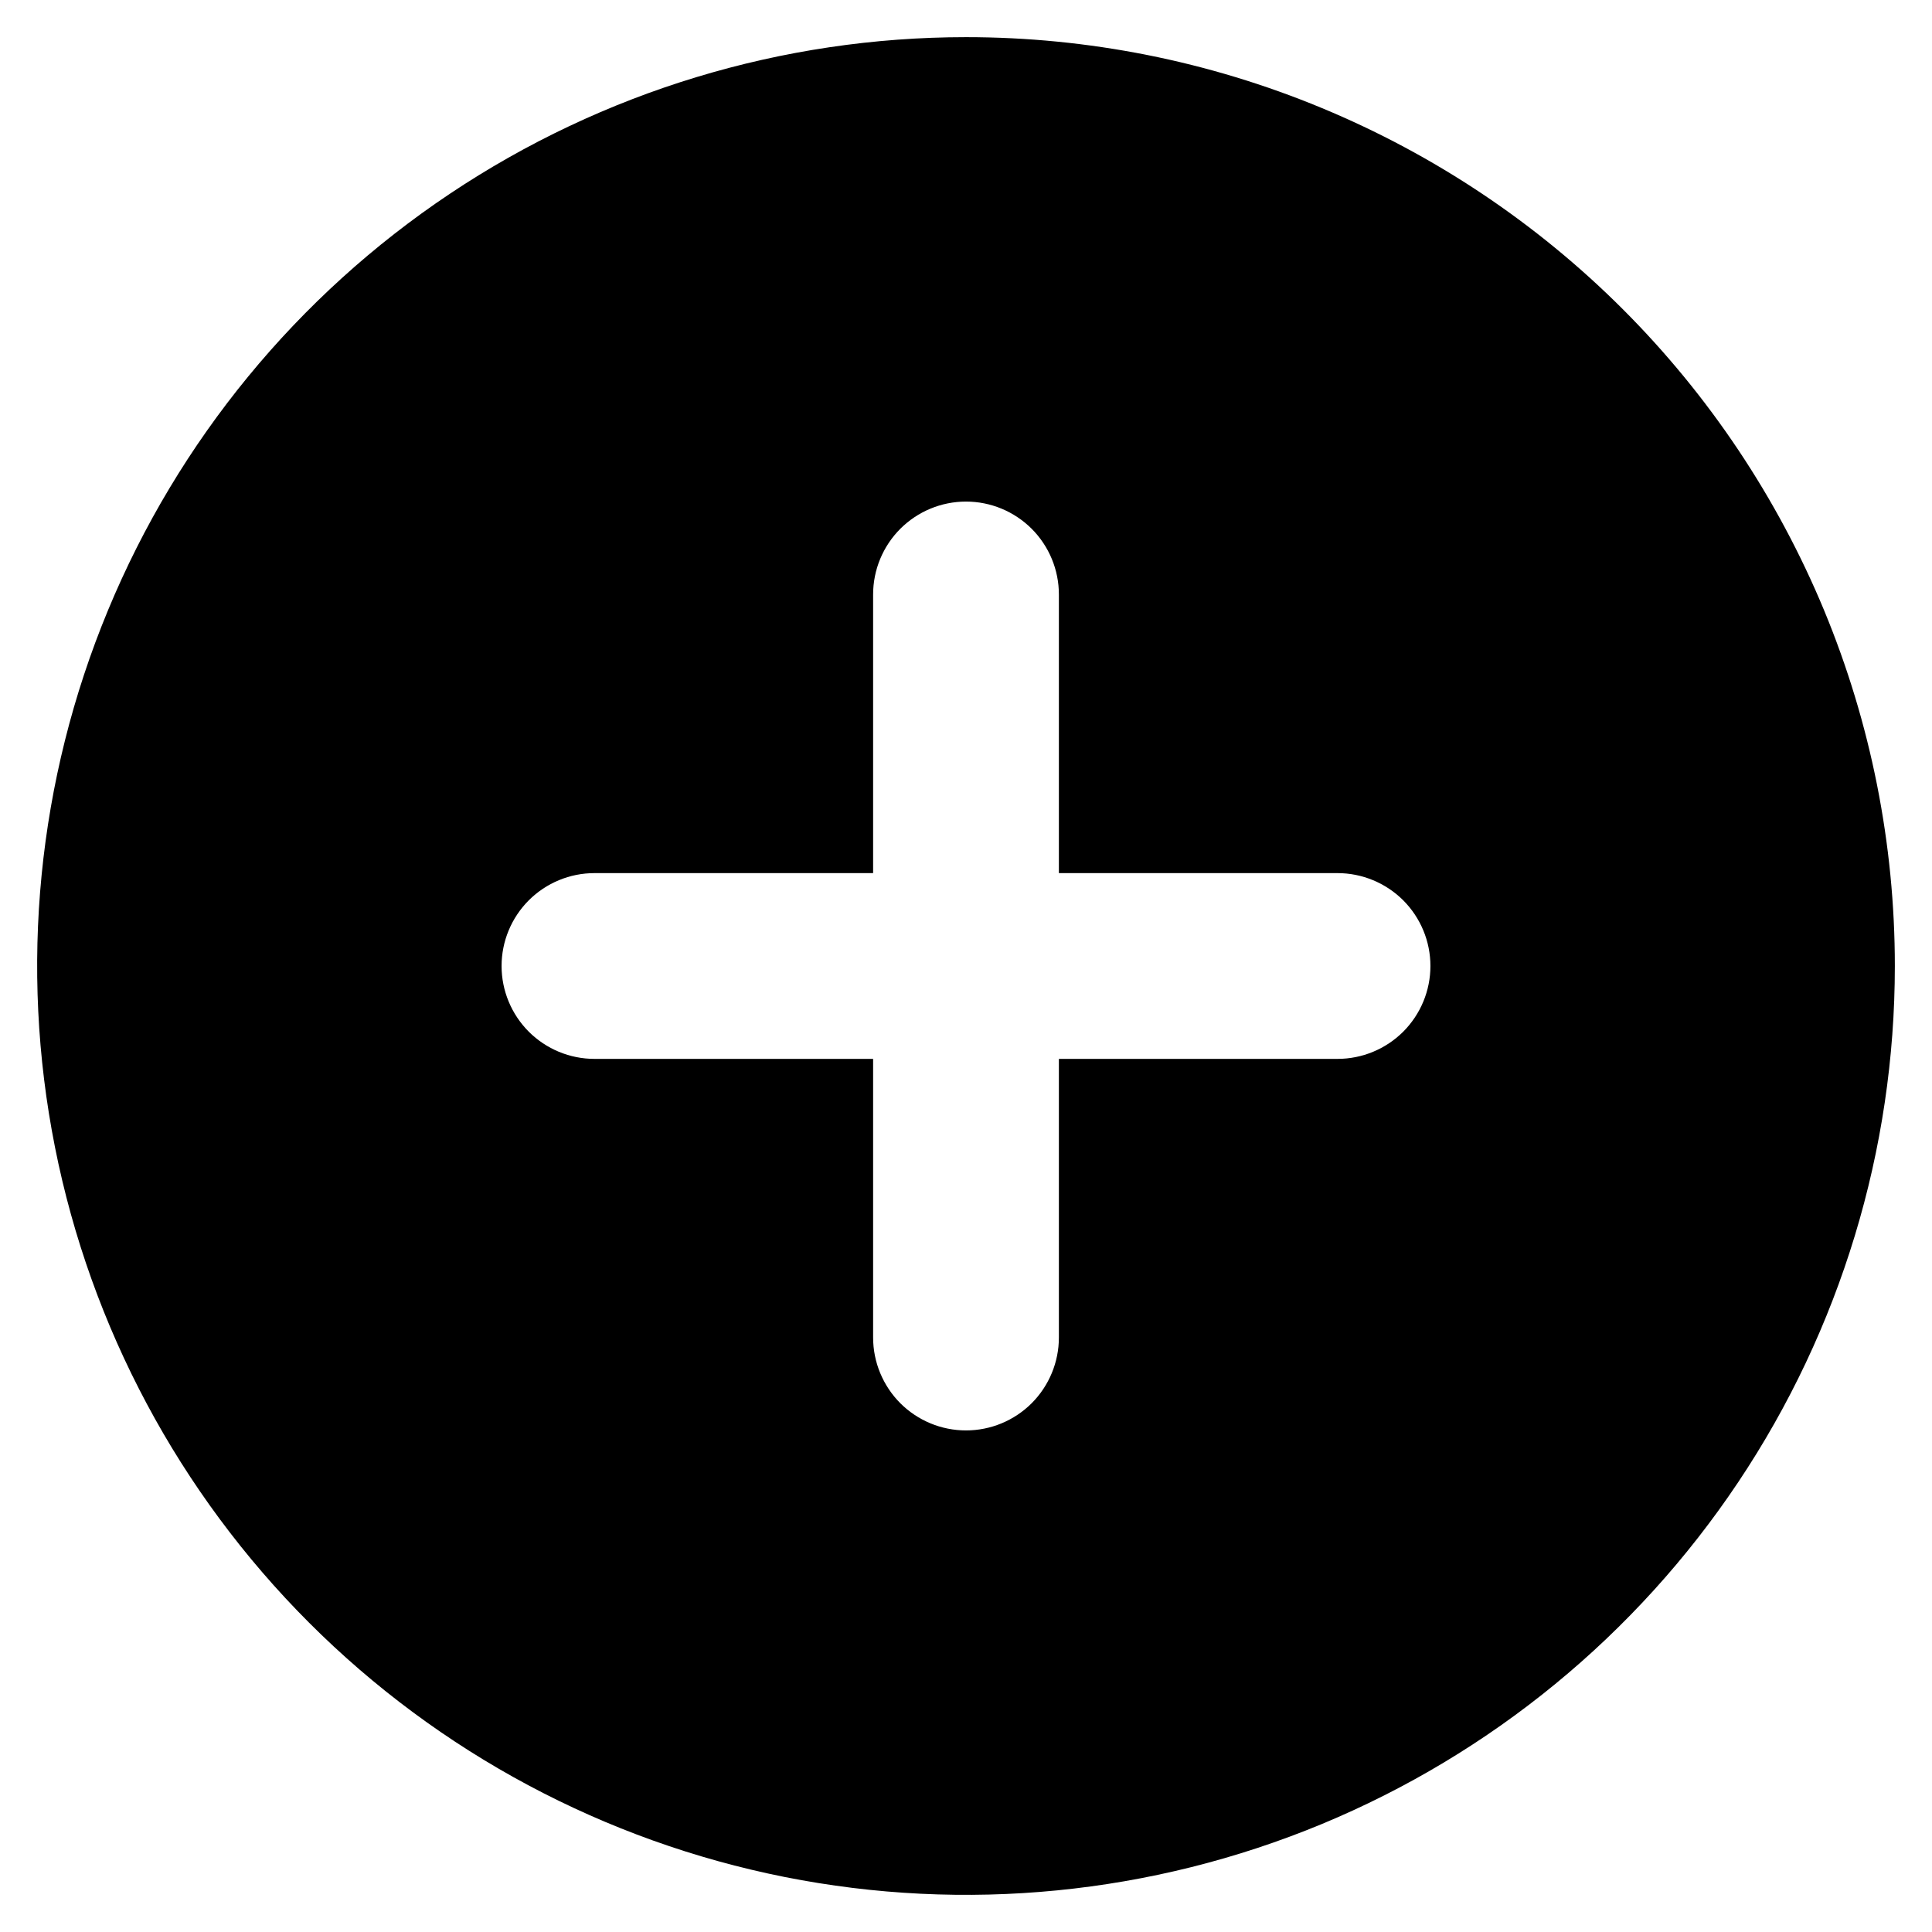 <svg width="26" height="26" viewBox="0 0 26 26" fill="none" xmlns="http://www.w3.org/2000/svg">
<path d="M13 0.5C10.528 0.5 8.111 1.233 6.055 2.607C4 3.98 2.398 5.932 1.452 8.216C0.505 10.501 0.258 13.014 0.74 15.439C1.222 17.863 2.413 20.091 4.161 21.839C5.909 23.587 8.137 24.777 10.561 25.26C12.986 25.742 15.499 25.495 17.784 24.549C20.068 23.602 22.02 22 23.393 19.945C24.767 17.889 25.5 15.472 25.5 13C25.5 11.358 25.177 9.733 24.549 8.216C23.92 6.7 23 5.322 21.839 4.161C20.678 3 19.3 2.08 17.784 1.452C16.267 0.823 14.642 0.5 13 0.5ZM18 14.25H14.25V18C14.25 18.331 14.118 18.649 13.884 18.884C13.649 19.118 13.332 19.25 13 19.25C12.668 19.25 12.351 19.118 12.116 18.884C11.882 18.649 11.75 18.331 11.75 18V14.25H8C7.668 14.25 7.351 14.118 7.116 13.884C6.882 13.649 6.75 13.332 6.75 13C6.75 12.668 6.882 12.351 7.116 12.116C7.351 11.882 7.668 11.75 8 11.75H11.75V8C11.75 7.668 11.882 7.351 12.116 7.116C12.351 6.882 12.668 6.75 13 6.75C13.332 6.75 13.649 6.882 13.884 7.116C14.118 7.351 14.25 7.668 14.25 8V11.75H18C18.331 11.75 18.649 11.882 18.884 12.116C19.118 12.351 19.25 12.668 19.25 13C19.25 13.332 19.118 13.649 18.884 13.884C18.649 14.118 18.331 14.25 18 14.25Z" fill="black"/>
</svg>
